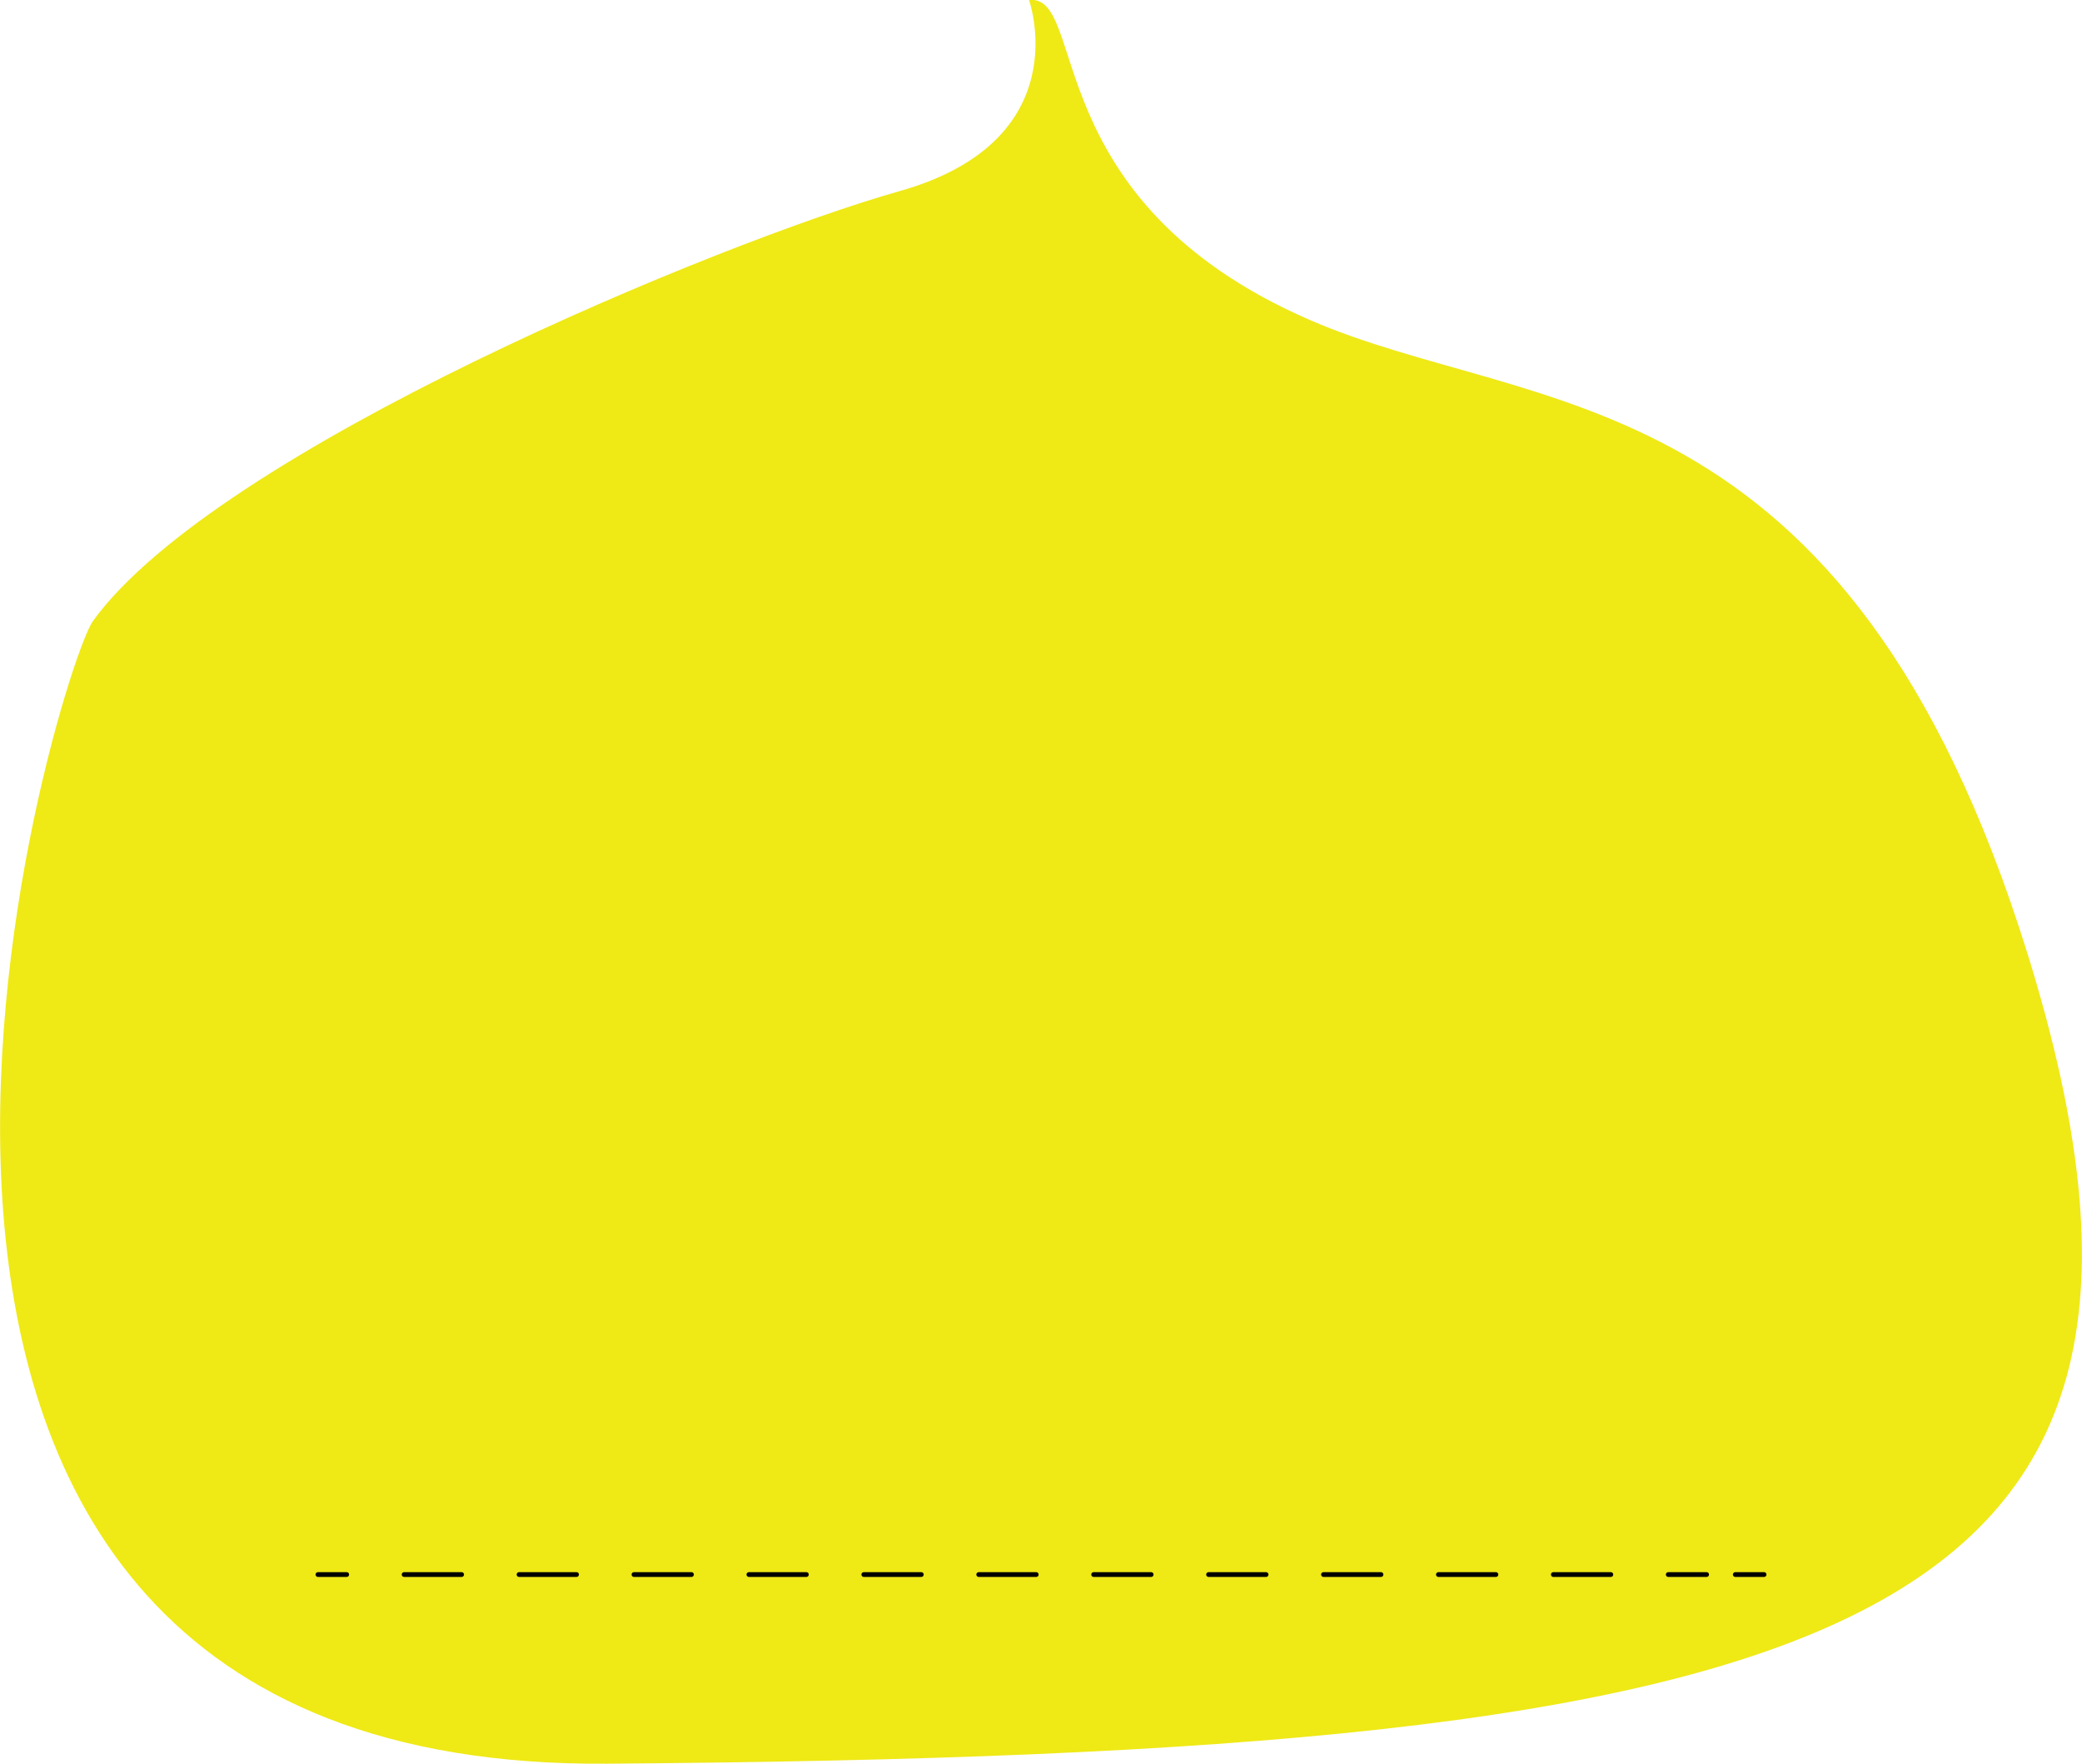<?xml version="1.0" encoding="utf-8"?>
<!-- Generator: Adobe Illustrator 19.0.0, SVG Export Plug-In . SVG Version: 6.00 Build 0)  -->
<svg version="1.1" xmlns="http://www.w3.org/2000/svg" xmlns:xlink="http://www.w3.org/1999/xlink" x="0px" y="0px"
	 viewBox="0 0 434.8 368.4" style="enable-background:new 0 0 434.8 368.4;" xml:space="preserve">
<style type="text/css">
	.st0{fill:#EFE916;}
	.st1{fill:none;stroke:#000000;stroke-linecap:round;stroke-miterlimit:10;}
	.st2{fill:none;stroke:#000000;stroke-linecap:round;stroke-miterlimit:10;stroke-dasharray:12,12;}
</style>
<g id="caja">
	<path id="XMLID_23_" class="st0" d="M214.9,0c0,0,10.5,29.3-27,39.9S45.2,94,19.4,129.7c-7.2,10-78.5,240,107.4,238.6
		c258.9-1.9,340.7-26.8,296.7-168.9C385.7,77.6,320.4,87.2,273.5,66.8C216.2,41.9,227.3-1.3,214.9,0z"/>
</g>
<g id="linea">
	<g id="XMLID_22_">
		<g id="XMLID_11_">
			<line id="XMLID_14_" class="st1" x1="66.4" y1="328.8" x2="72.4" y2="328.8"/>
			<line id="XMLID_13_" class="st2" x1="84.4" y1="328.8" x2="356.4" y2="328.8"/>
			<line id="XMLID_12_" class="st1" x1="362.4" y1="328.8" x2="368.4" y2="328.8"/>
		</g>
	</g>
</g>
</svg>
